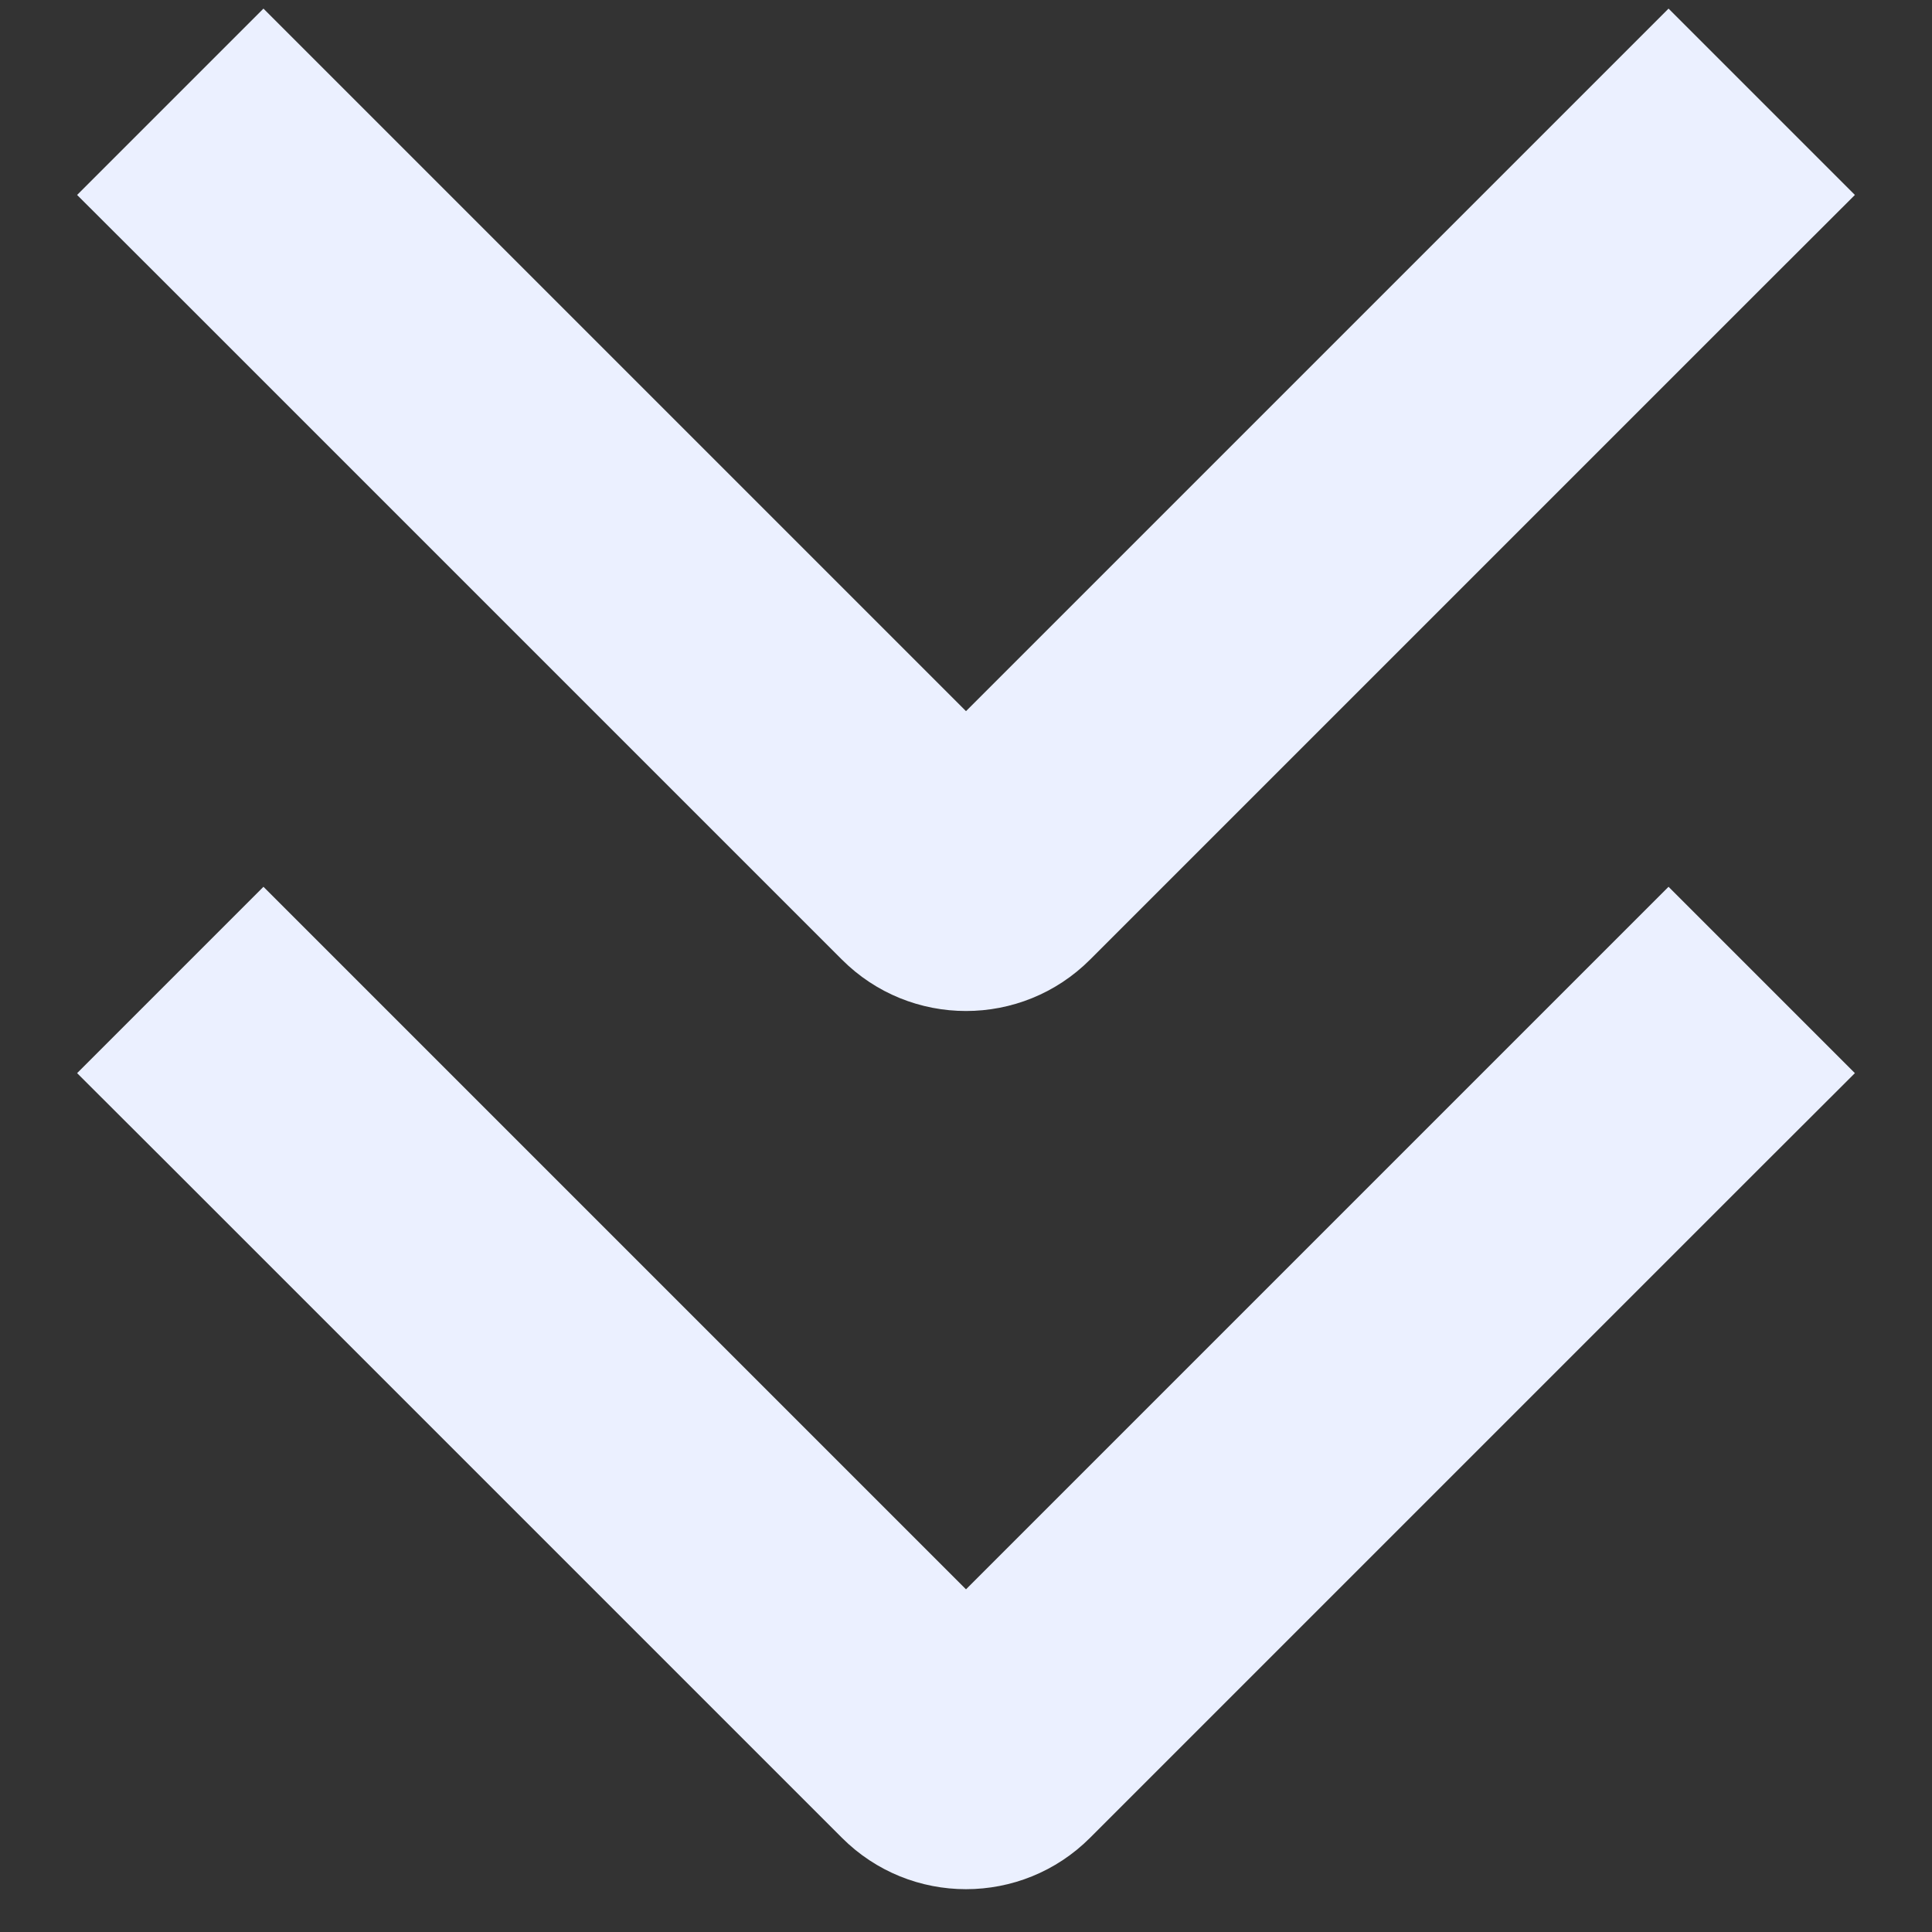 <svg width="11" height="11" viewBox="0 0 11 11" fill="none" xmlns="http://www.w3.org/2000/svg">
<rect x="0" y="0" width="11" height="11" fill="#333333" stroke="none"/>
<path fill-rule="evenodd" clip-rule="evenodd" d="M2.03 0.579L1.5 0.049L0.439 1.11L0.97 1.64L4.793 5.463C5.183 5.854 5.817 5.854 6.207 5.463L10.03 1.64L10.561 1.11L9.5 0.049L8.97 0.579L5.5 4.049L2.03 0.579ZM2.03 5.579L1.5 5.049L0.439 6.11L0.97 6.64L4.793 10.463C5.183 10.854 5.817 10.854 6.207 10.463L10.03 6.64L10.561 6.11L9.5 5.049L8.97 5.579L5.5 9.049L2.03 5.579Z" fill="#EBF0FF"/>
</svg>
